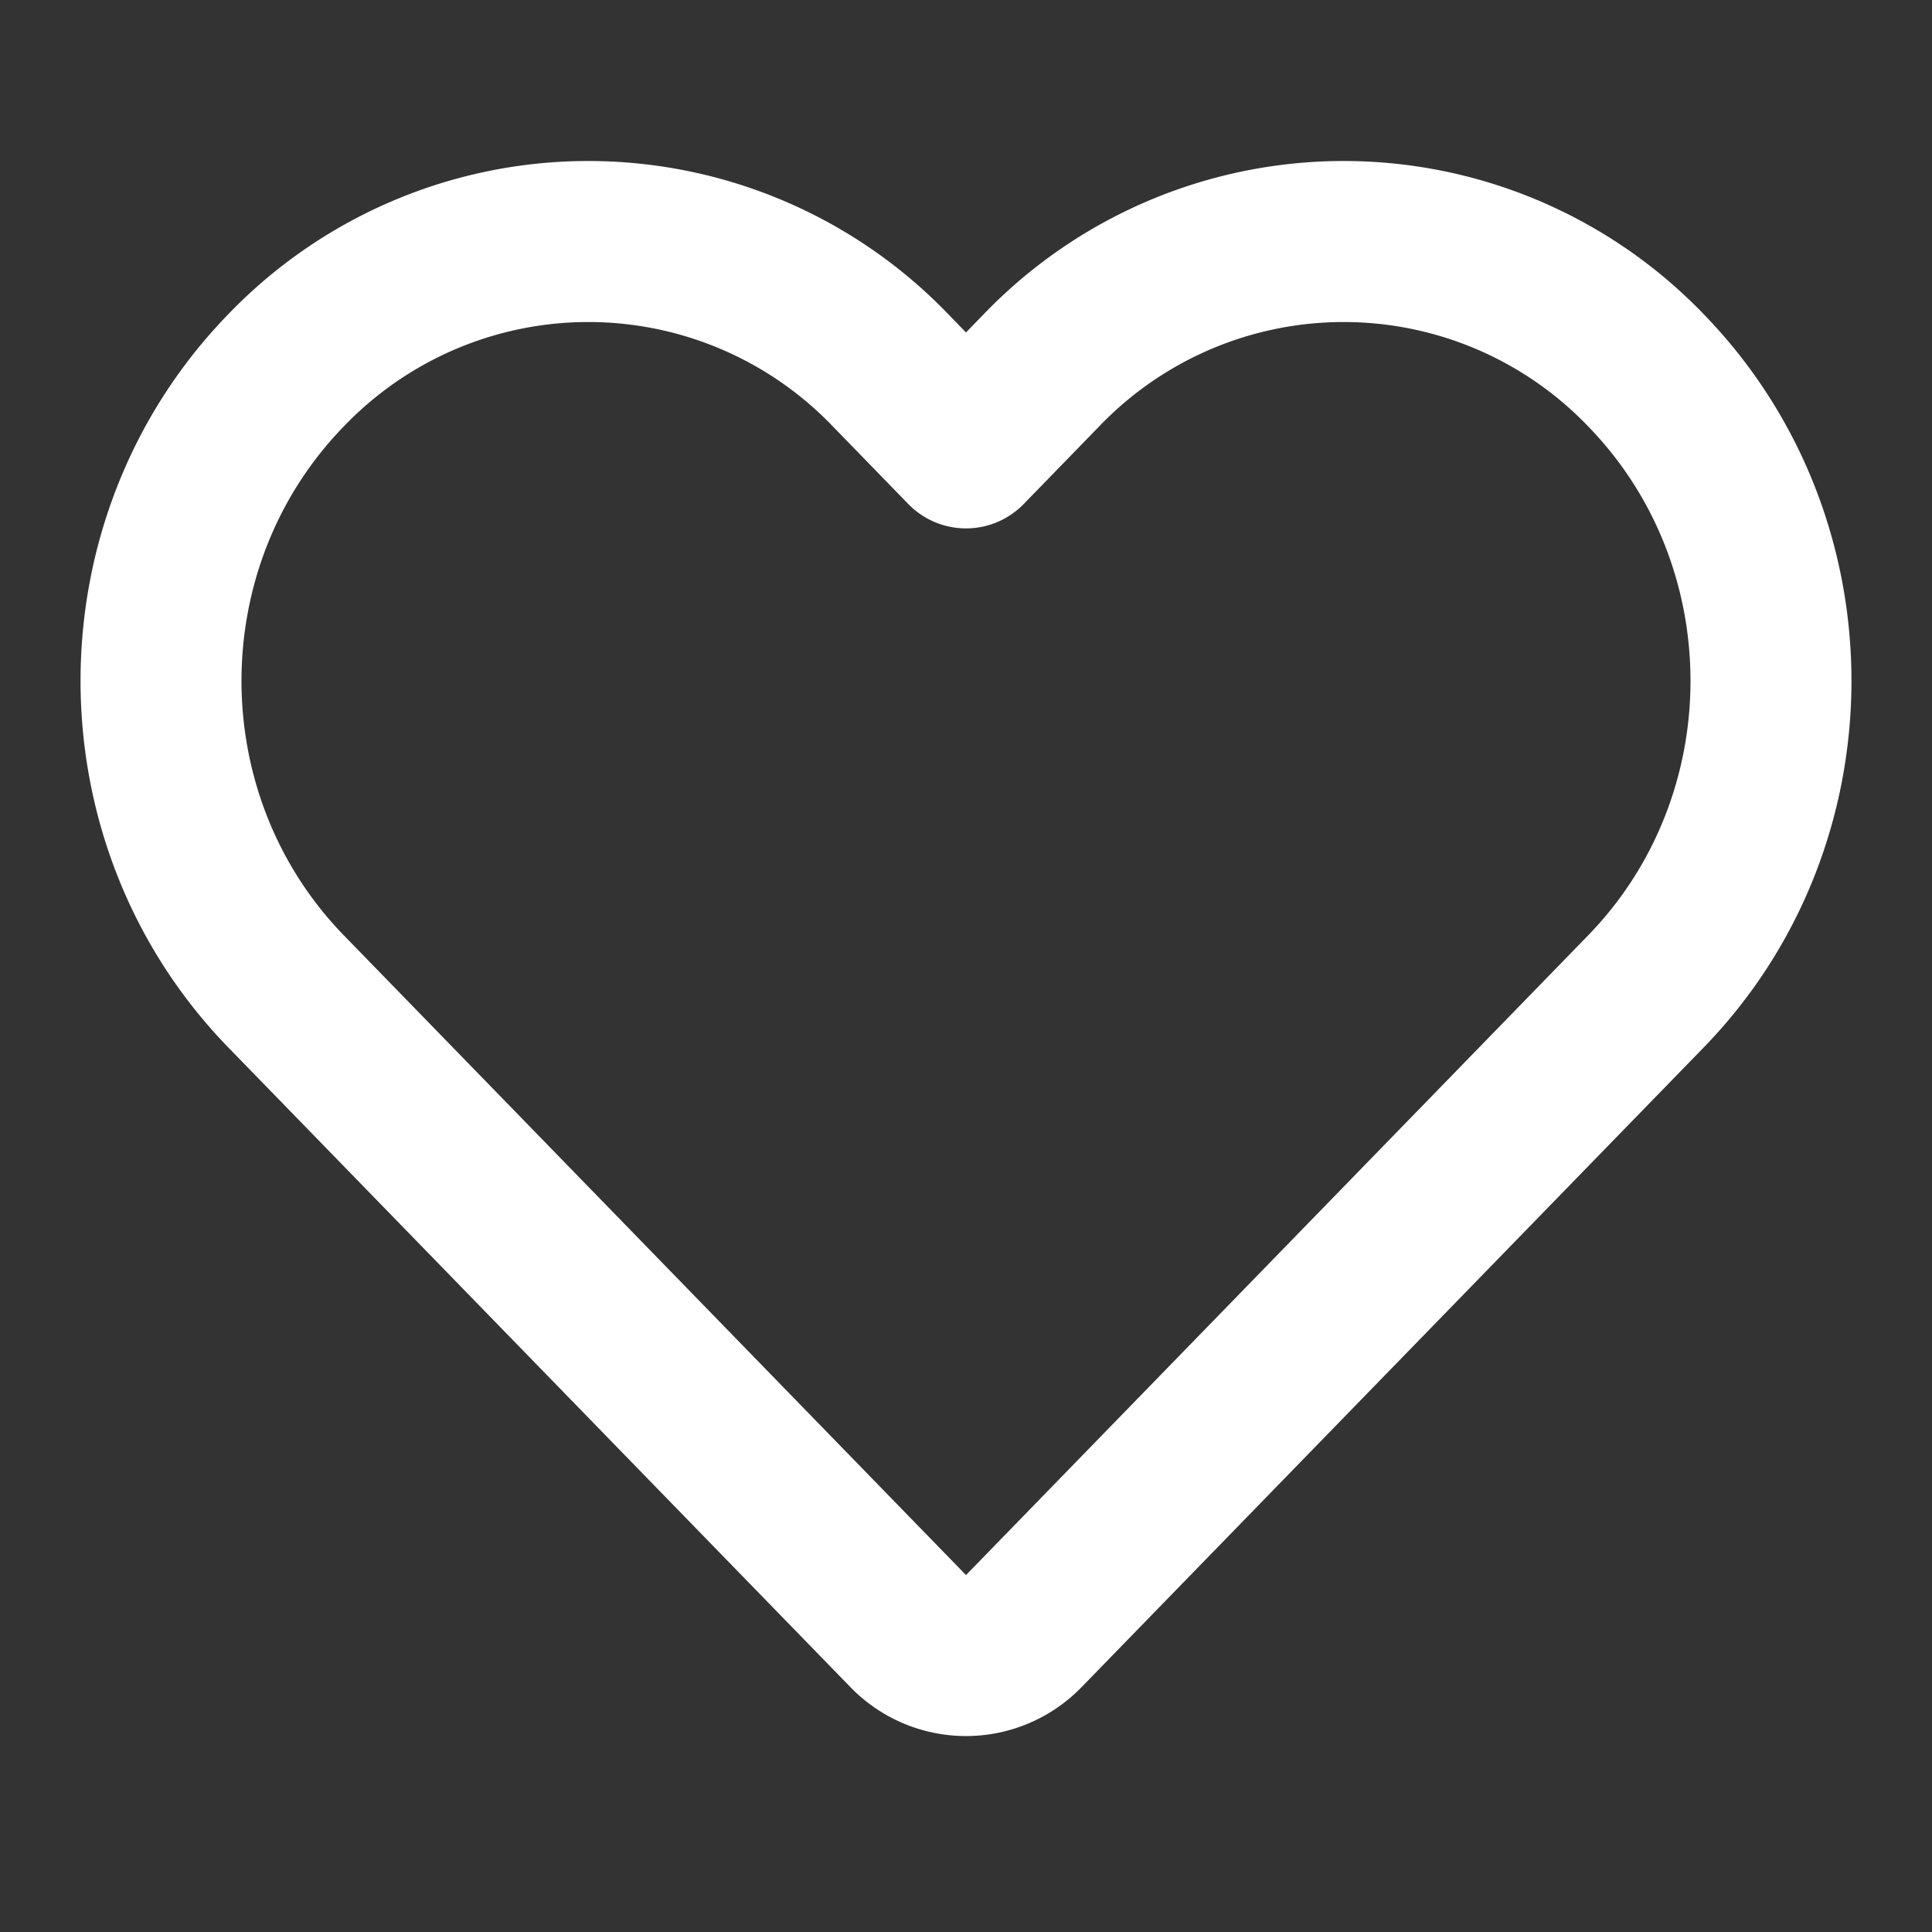 <svg width="24" height="24" viewBox="0 0 24 24" fill="none" xmlns="http://www.w3.org/2000/svg"><rect x="0" y="0" width="24" height="24" fill="#333333" stroke="none"/><path fill-rule="evenodd" clip-rule="evenodd" d="M12 4.13l.222-.229a6.206 6.206 0 0 1 8.94 0c2.45 2.52 2.45 6.594 0 9.113l-7.728 7.946a2 2 0 0 1-2.828.04l-.04-.04-7.728-7.946c-2.45-2.52-2.45-6.593 0-9.113a6.206 6.206 0 0 1 8.94 0L12 4.13zm7.728 7.49c1.696-1.744 1.696-4.581 0-6.324a4.206 4.206 0 0 0-6.073 0l-.938.965a1 1 0 0 1-1.434 0l-.938-.965a4.206 4.206 0 0 0-6.073 0c-1.696 1.743-1.696 4.58 0 6.324L12 19.566l7.728-7.946z" fill="#fff"/></svg>